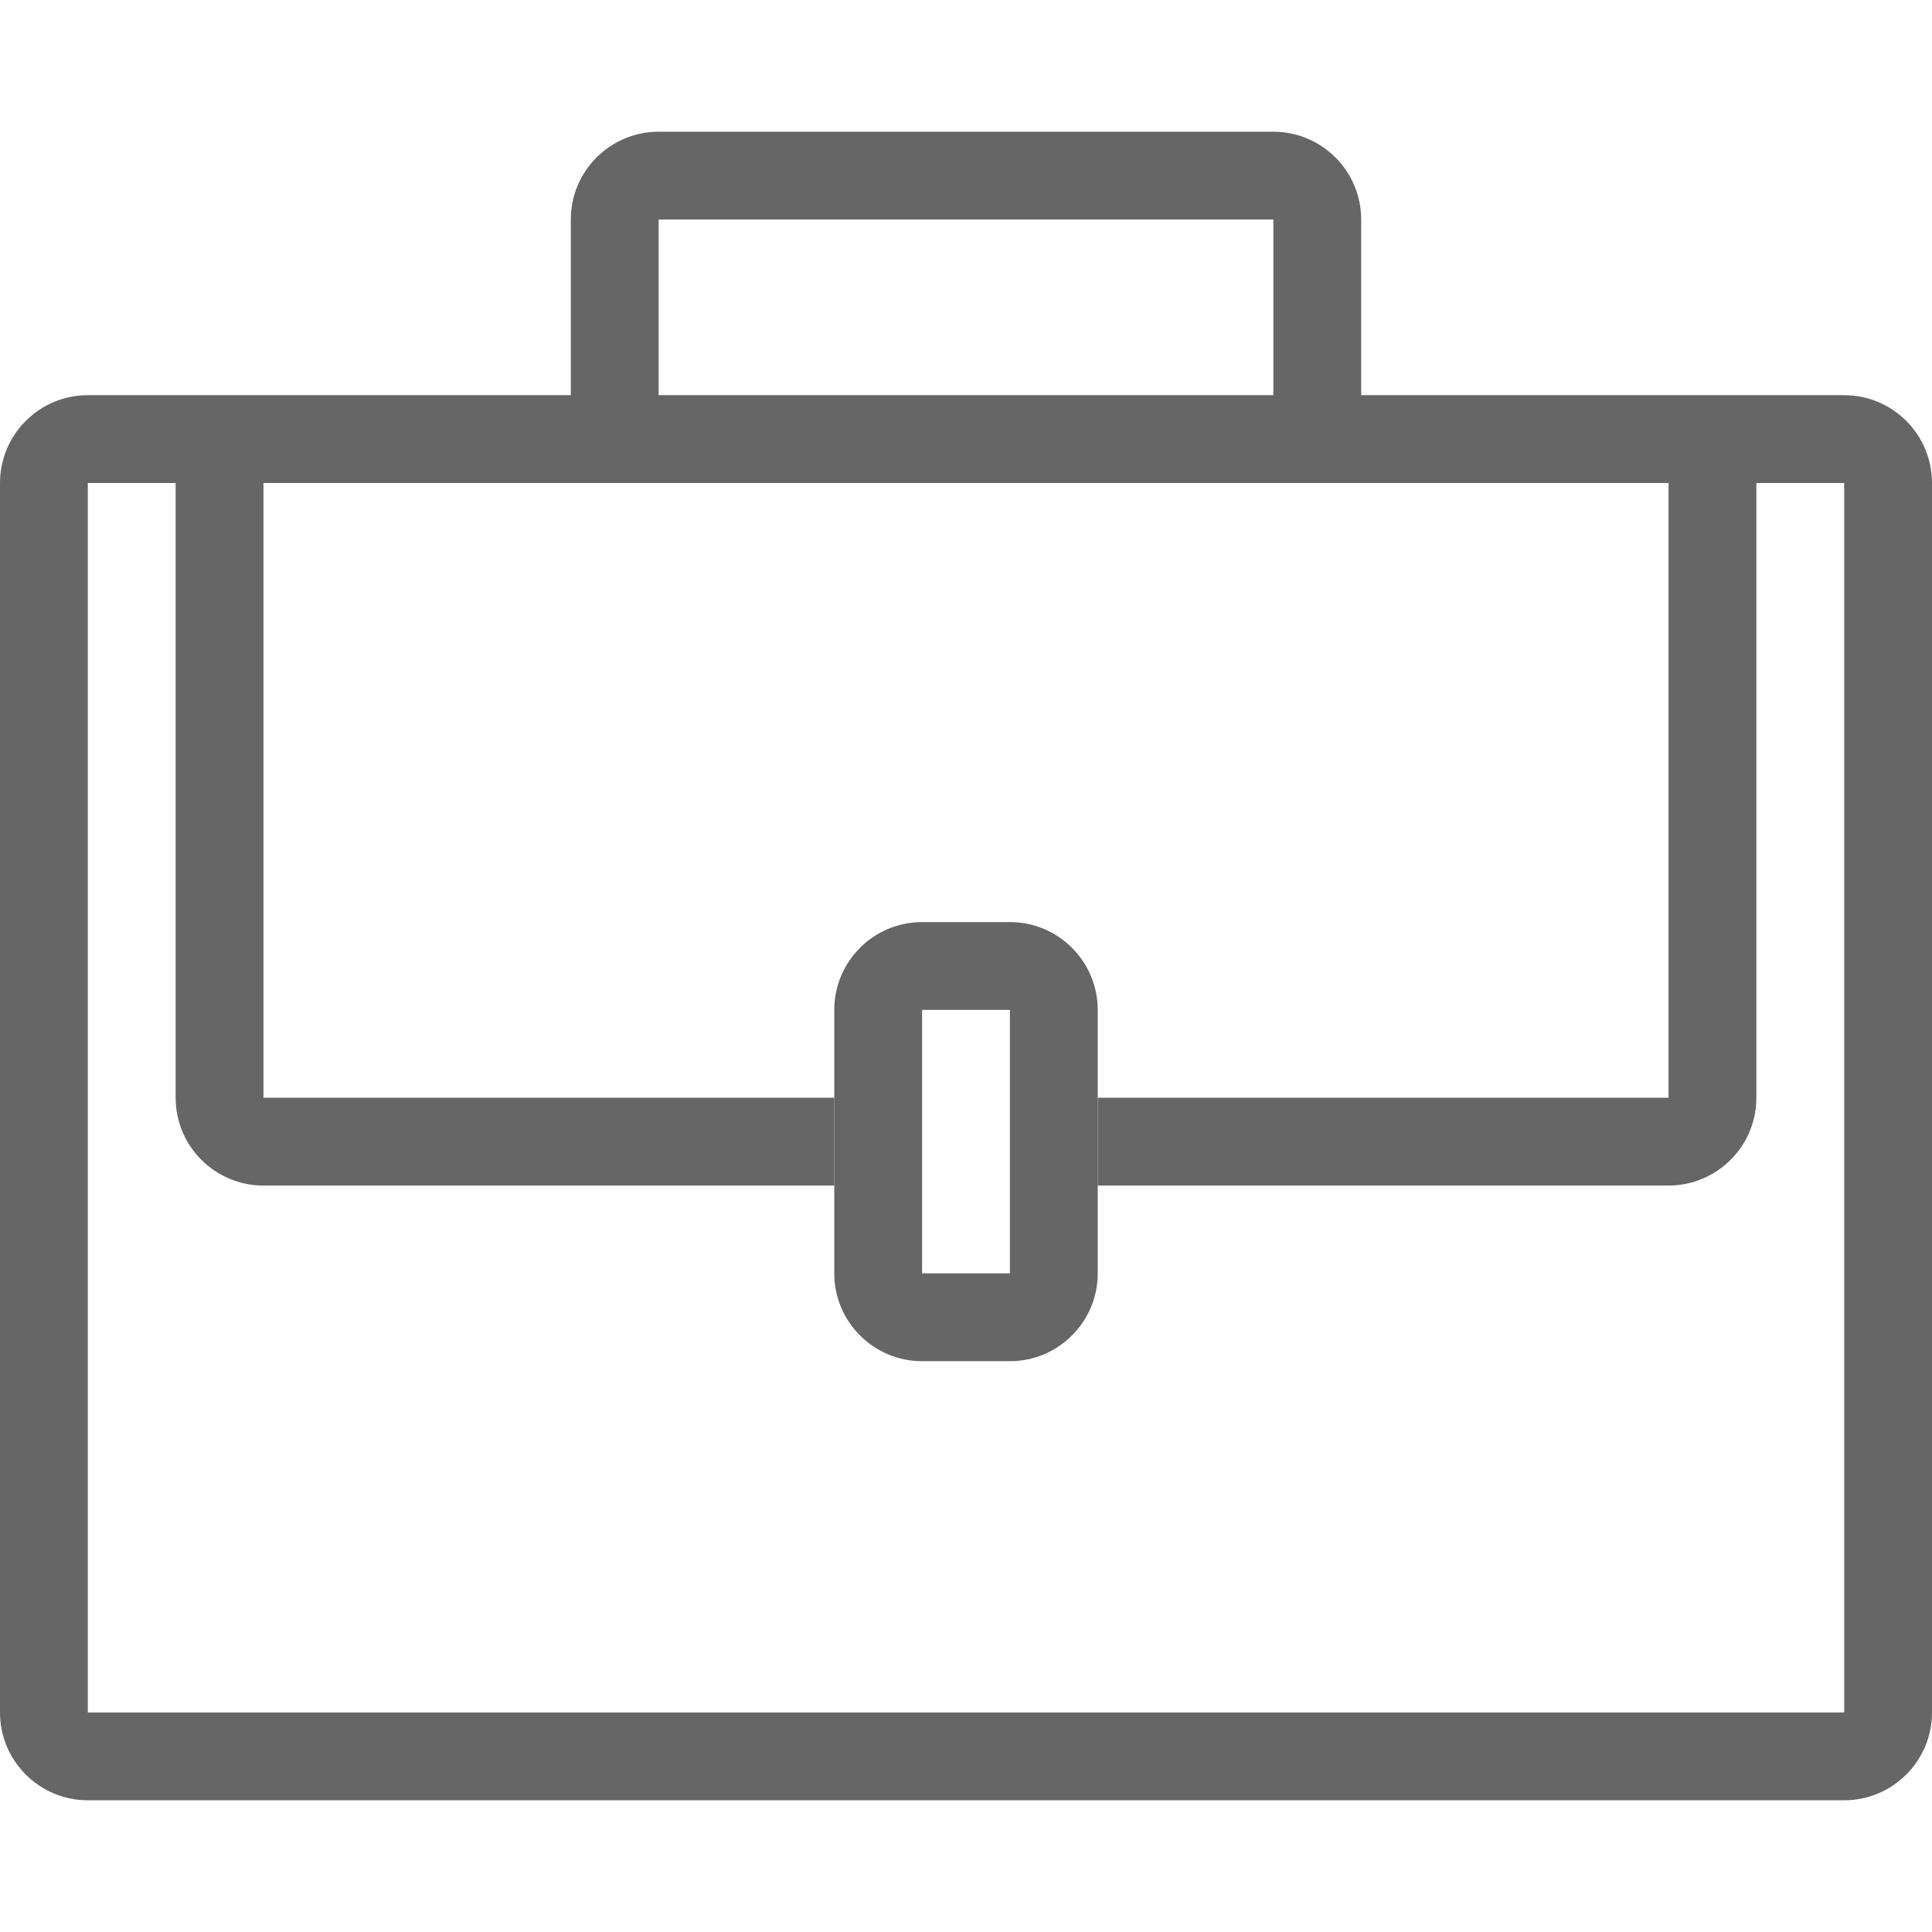 <?xml version='1.0' encoding='iso-8859-1'?>
<svg version="1.1" xmlns="http://www.w3.org/2000/svg" viewBox="0 0 44 44" xmlns:xlink="http://www.w3.org/1999/xlink" enable-background="new 0 0 44 44">
  <g>
    <g>
      <g>
        <path fill="#666666" d="M6,11H4v14c0,1.104,0.896,2,2,2h13v-2H6V11z M38,11v14H25v2h13c1.104,0,2-0.896,2-2V11H38z"/>
      </g>
    </g>
    <g>
      <g>
        <path fill="#666666" d="m21,31h2c1.104,0 2-0.896 2-2v-6c0-1.104-0.896-2-2-2h-2c-1.104,0-2,0.896-2,2v6c0,1.104 0.896,2 2,2zm0-8h2v6h-2v-6zm21-14h-11v-4c0-1.104-0.896-2-2-2h-14c-1.104,0-2,0.896-2,2v4h-11c-1.104,0-2,0.896-2,2v28c0,1.104 0.896,2 2,2h40c1.104,0 2-0.896 2-2v-28c0-1.104-0.896-2-2-2zm-27-4h14v4h-14v-4zm27,34h-40v-28h40v28z"/>
      </g>
    </g>
  </g>
</svg>
